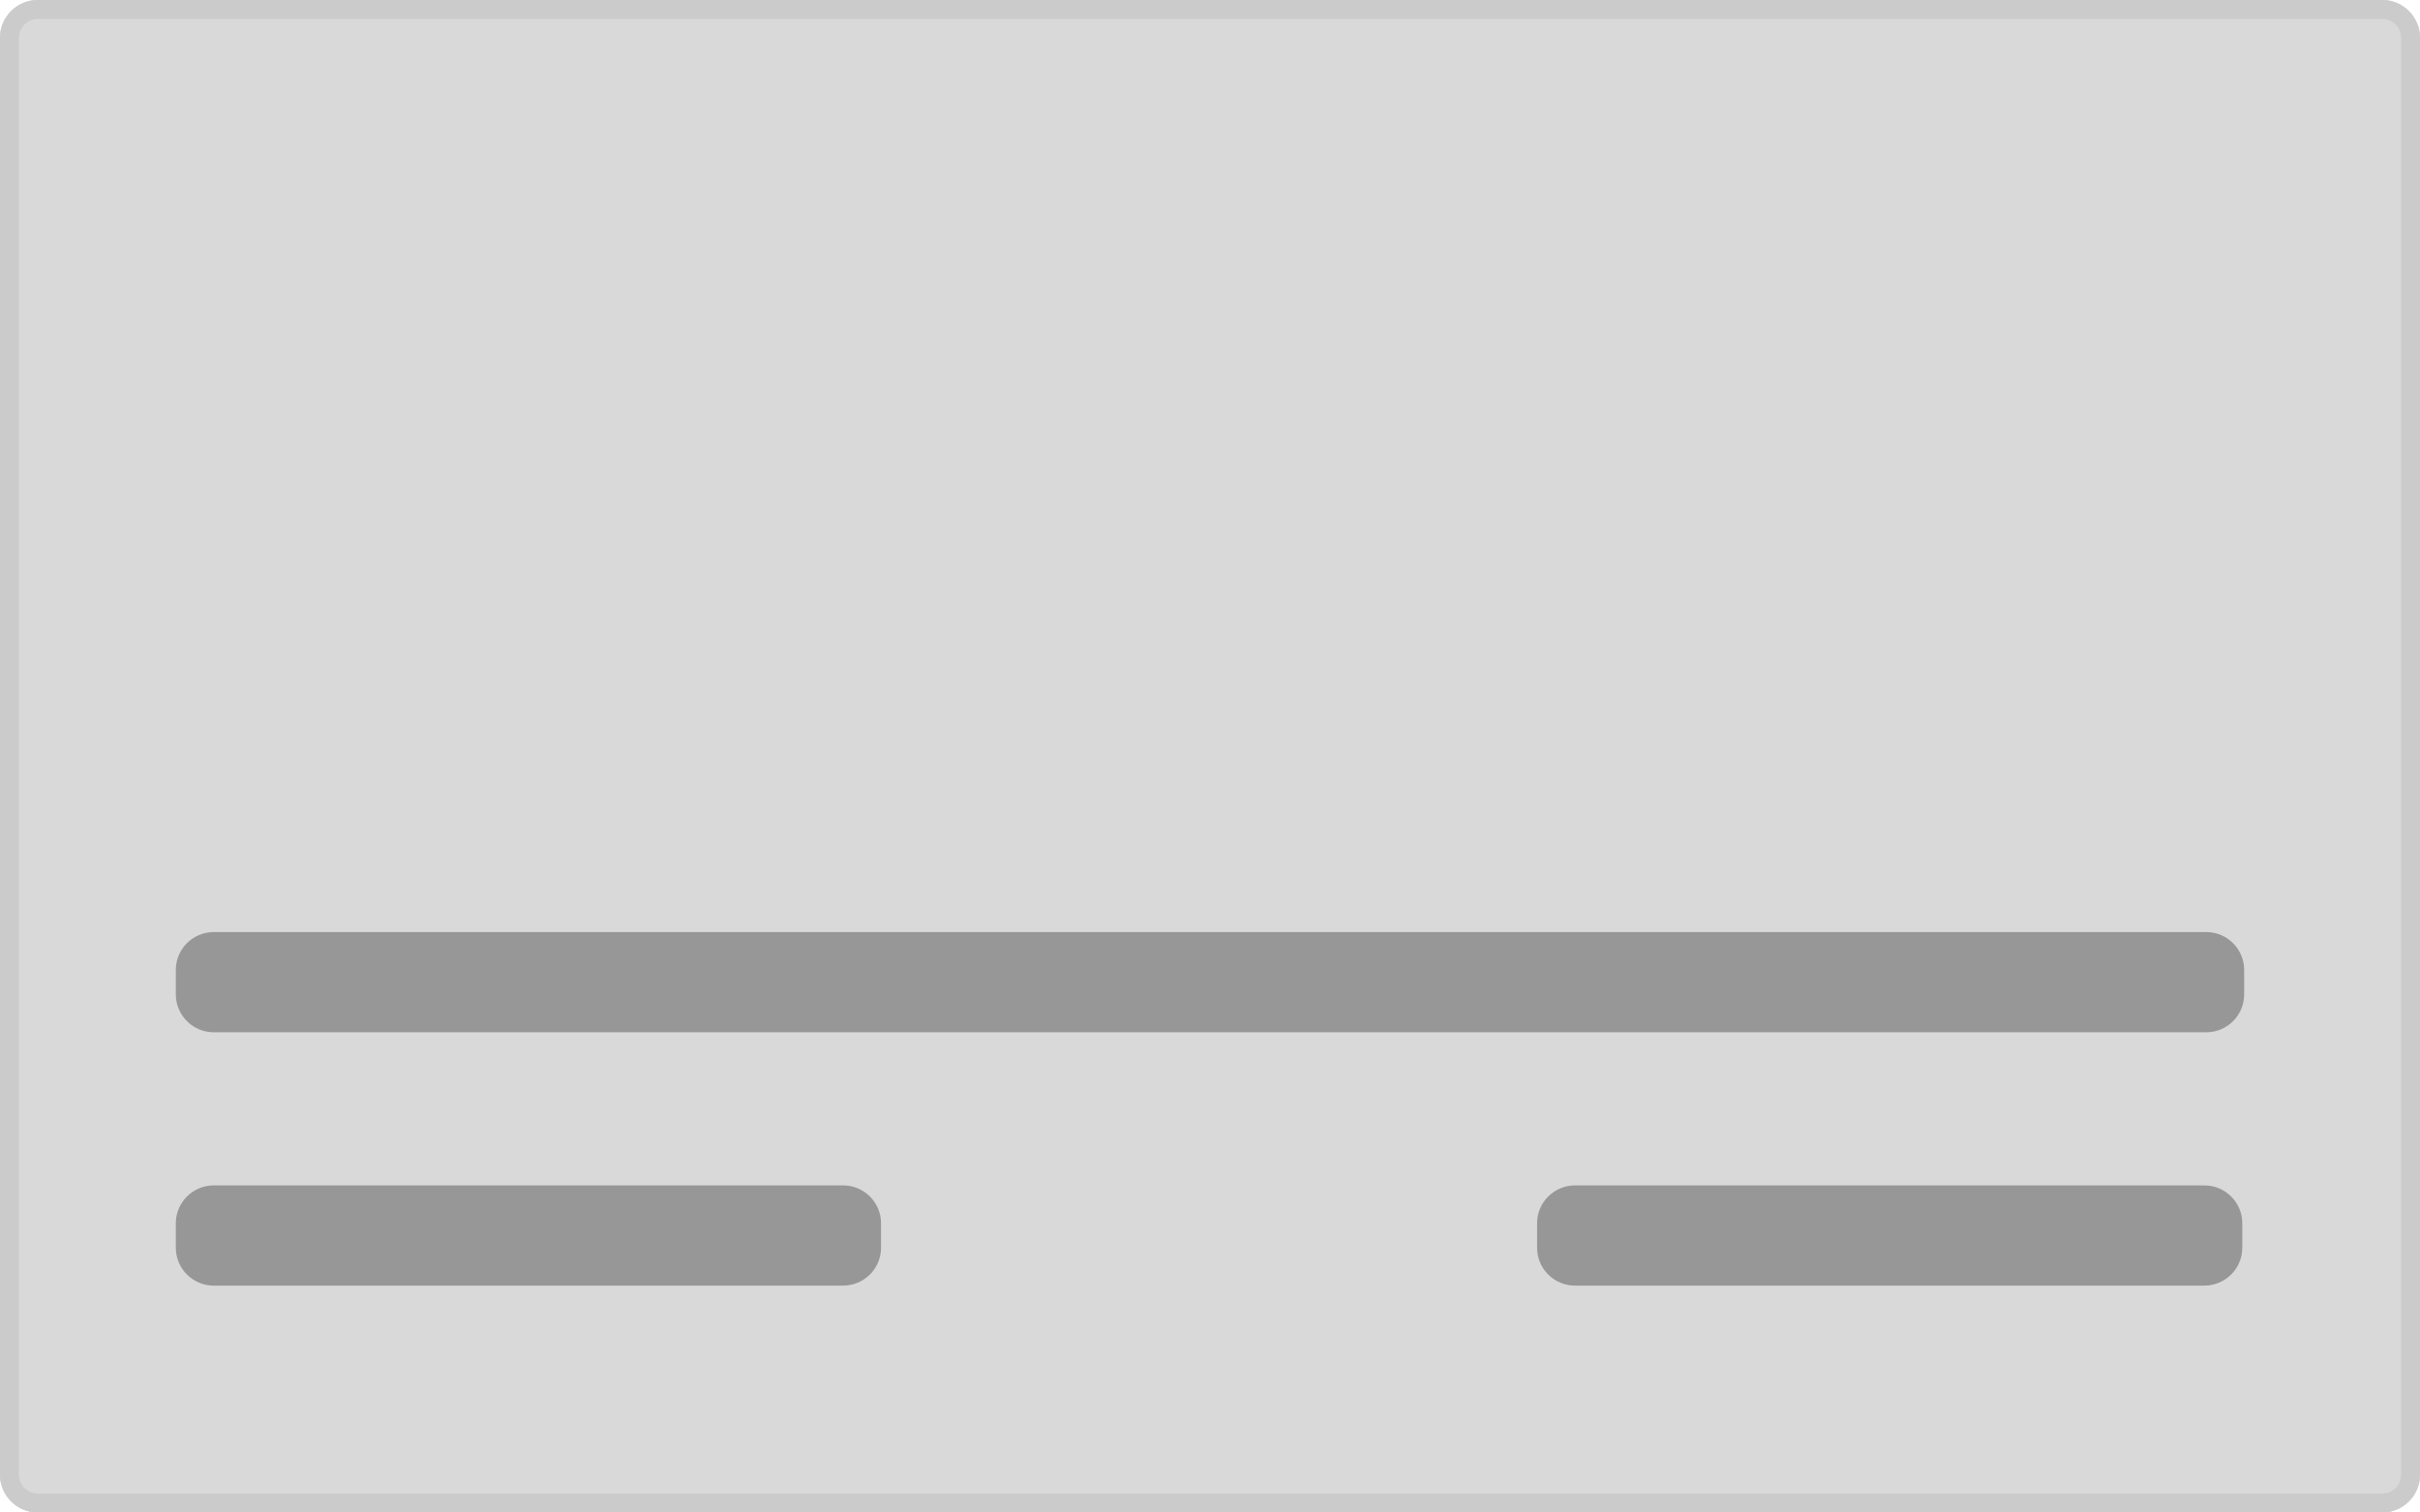 <?xml version="1.0" encoding="UTF-8" standalone="no"?>
<svg
   xmlns:dc="http://purl.org/dc/elements/1.1/"
   xmlns:cc="http://creativecommons.org/ns#"
   xmlns:rdf="http://www.w3.org/1999/02/22-rdf-syntax-ns#"
   xmlns:svg="http://www.w3.org/2000/svg"
   xmlns="http://www.w3.org/2000/svg"
   xmlns:xlink="http://www.w3.org/1999/xlink"
   height="100%"
   width="100%"
   id="Layer_1"
   version="1.1"
   viewBox="0 0 128 80"
   xml:space="preserve"><defs
   id="defs419" /><style
   type="text/css"
   id="style10" />



    <g
   transform="translate(-14,-24)"
   id="g476"><g
     id="g448"><g
       id="g22"><defs
   id="defs13"><path
     d="m 14,26 c 0,-1.1 0.9,-2 2,-2 h 124 c 1.1,0 2,0.9 2,2 v 76 c 0,1.1 -0.9,2 -2,2 H 16 c -1.1,0 -2,-0.9 -2,-2 z"
     id="SVGID_1_" /></defs>
        <use
   height="100%"
   width="100%"
   y="0"
   x="0"
   fill="#d9d9d9"
   clip-rule="evenodd"
   fill-rule="evenodd"
   overflow="visible"
   xlink:href="#SVGID_1_"
   id="use15" />
        <clipPath
   id="SVGID_2_"><use
     height="100%"
     width="100%"
     y="0"
     x="0"
     overflow="visible"
     xlink:href="#SVGID_1_"
     id="use17" /></clipPath>
        <path
   stroke-miterlimit="10"
   stroke-width="2"
   stroke="#cbcbcb"
   fill="#d9d9d9"
   d="m 14,26 c 0,-1.1 0.9,-2 2,-2 h 124 c 1.1,0 2,0.9 2,2 v 76 c 0,1.1 -0.9,2 -2,2 H 16 c -1.1,0 -2,-0.9 -2,-2 z"
   clip-path="url(#SVGID_2_)"
   id="path20" /></g><g
       id="g62"><defs
   id="defs55"><path
     d="m 23.3,75.3 c 0,-1.1 0.9,-2 2,-2 h 105.4 c 1.1,0 2,0.9 2,2 v 1.3 c 0,1.1 -0.9,2 -2,2 H 25.3 c -1.1,0 -2,-0.9 -2,-2 z"
     id="SVGID_9_" /></defs>
        <clipPath
   id="SVGID_10_"><use
     height="100%"
     width="100%"
     y="0"
     x="0"
     overflow="visible"
     xlink:href="#SVGID_9_"
     id="use57" /></clipPath>
        <path
   d="M 18.3,68.3 H 137.6 V 83.6 H 18.3 Z"
   fill="#979797"
   clip-path="url(#SVGID_10_)"
   id="rect60" /></g><g
       id="g72"><defs
   id="defs65"><path
     d="m 23.3,88.7 c 0,-1.1 0.9,-2 2,-2 h 33.3 c 1.1,0 2,0.9 2,2 V 90 c 0,1.1 -0.9,2 -2,2 H 25.3 c -1.1,0 -2,-0.9 -2,-2 z"
     id="SVGID_11_" /></defs>
        <clipPath
   id="SVGID_12_"><use
     height="100%"
     width="100%"
     y="0"
     x="0"
     overflow="visible"
     xlink:href="#SVGID_11_"
     id="use67" /></clipPath>
        <path
   d="M 18.3,81.7 H 65.6 V 97 H 18.3 Z"
   fill="#979797"
   clip-path="url(#SVGID_12_)"
   id="rect70" /></g><g
       id="g82"><defs
   id="defs75"><path
     d="m 95.3,88.7 c 0,-1.1 0.9,-2 2,-2 h 33.3 c 1.1,0 2,0.9 2,2 V 90 c 0,1.1 -0.9,2 -2,2 H 97.3 c -1.1,0 -2,-0.9 -2,-2 z"
     id="SVGID_13_" /></defs>
        <clipPath
   id="SVGID_14_"><use
     height="100%"
     width="100%"
     y="0"
     x="0"
     overflow="visible"
     xlink:href="#SVGID_13_"
     id="use77" /></clipPath>
        <path
   d="m 90.3,81.7 h 47.3 V 97 H 90.3 Z"
   fill="#979797"
   clip-path="url(#SVGID_14_)"
   id="rect80" /></g></g></g>
</svg>

